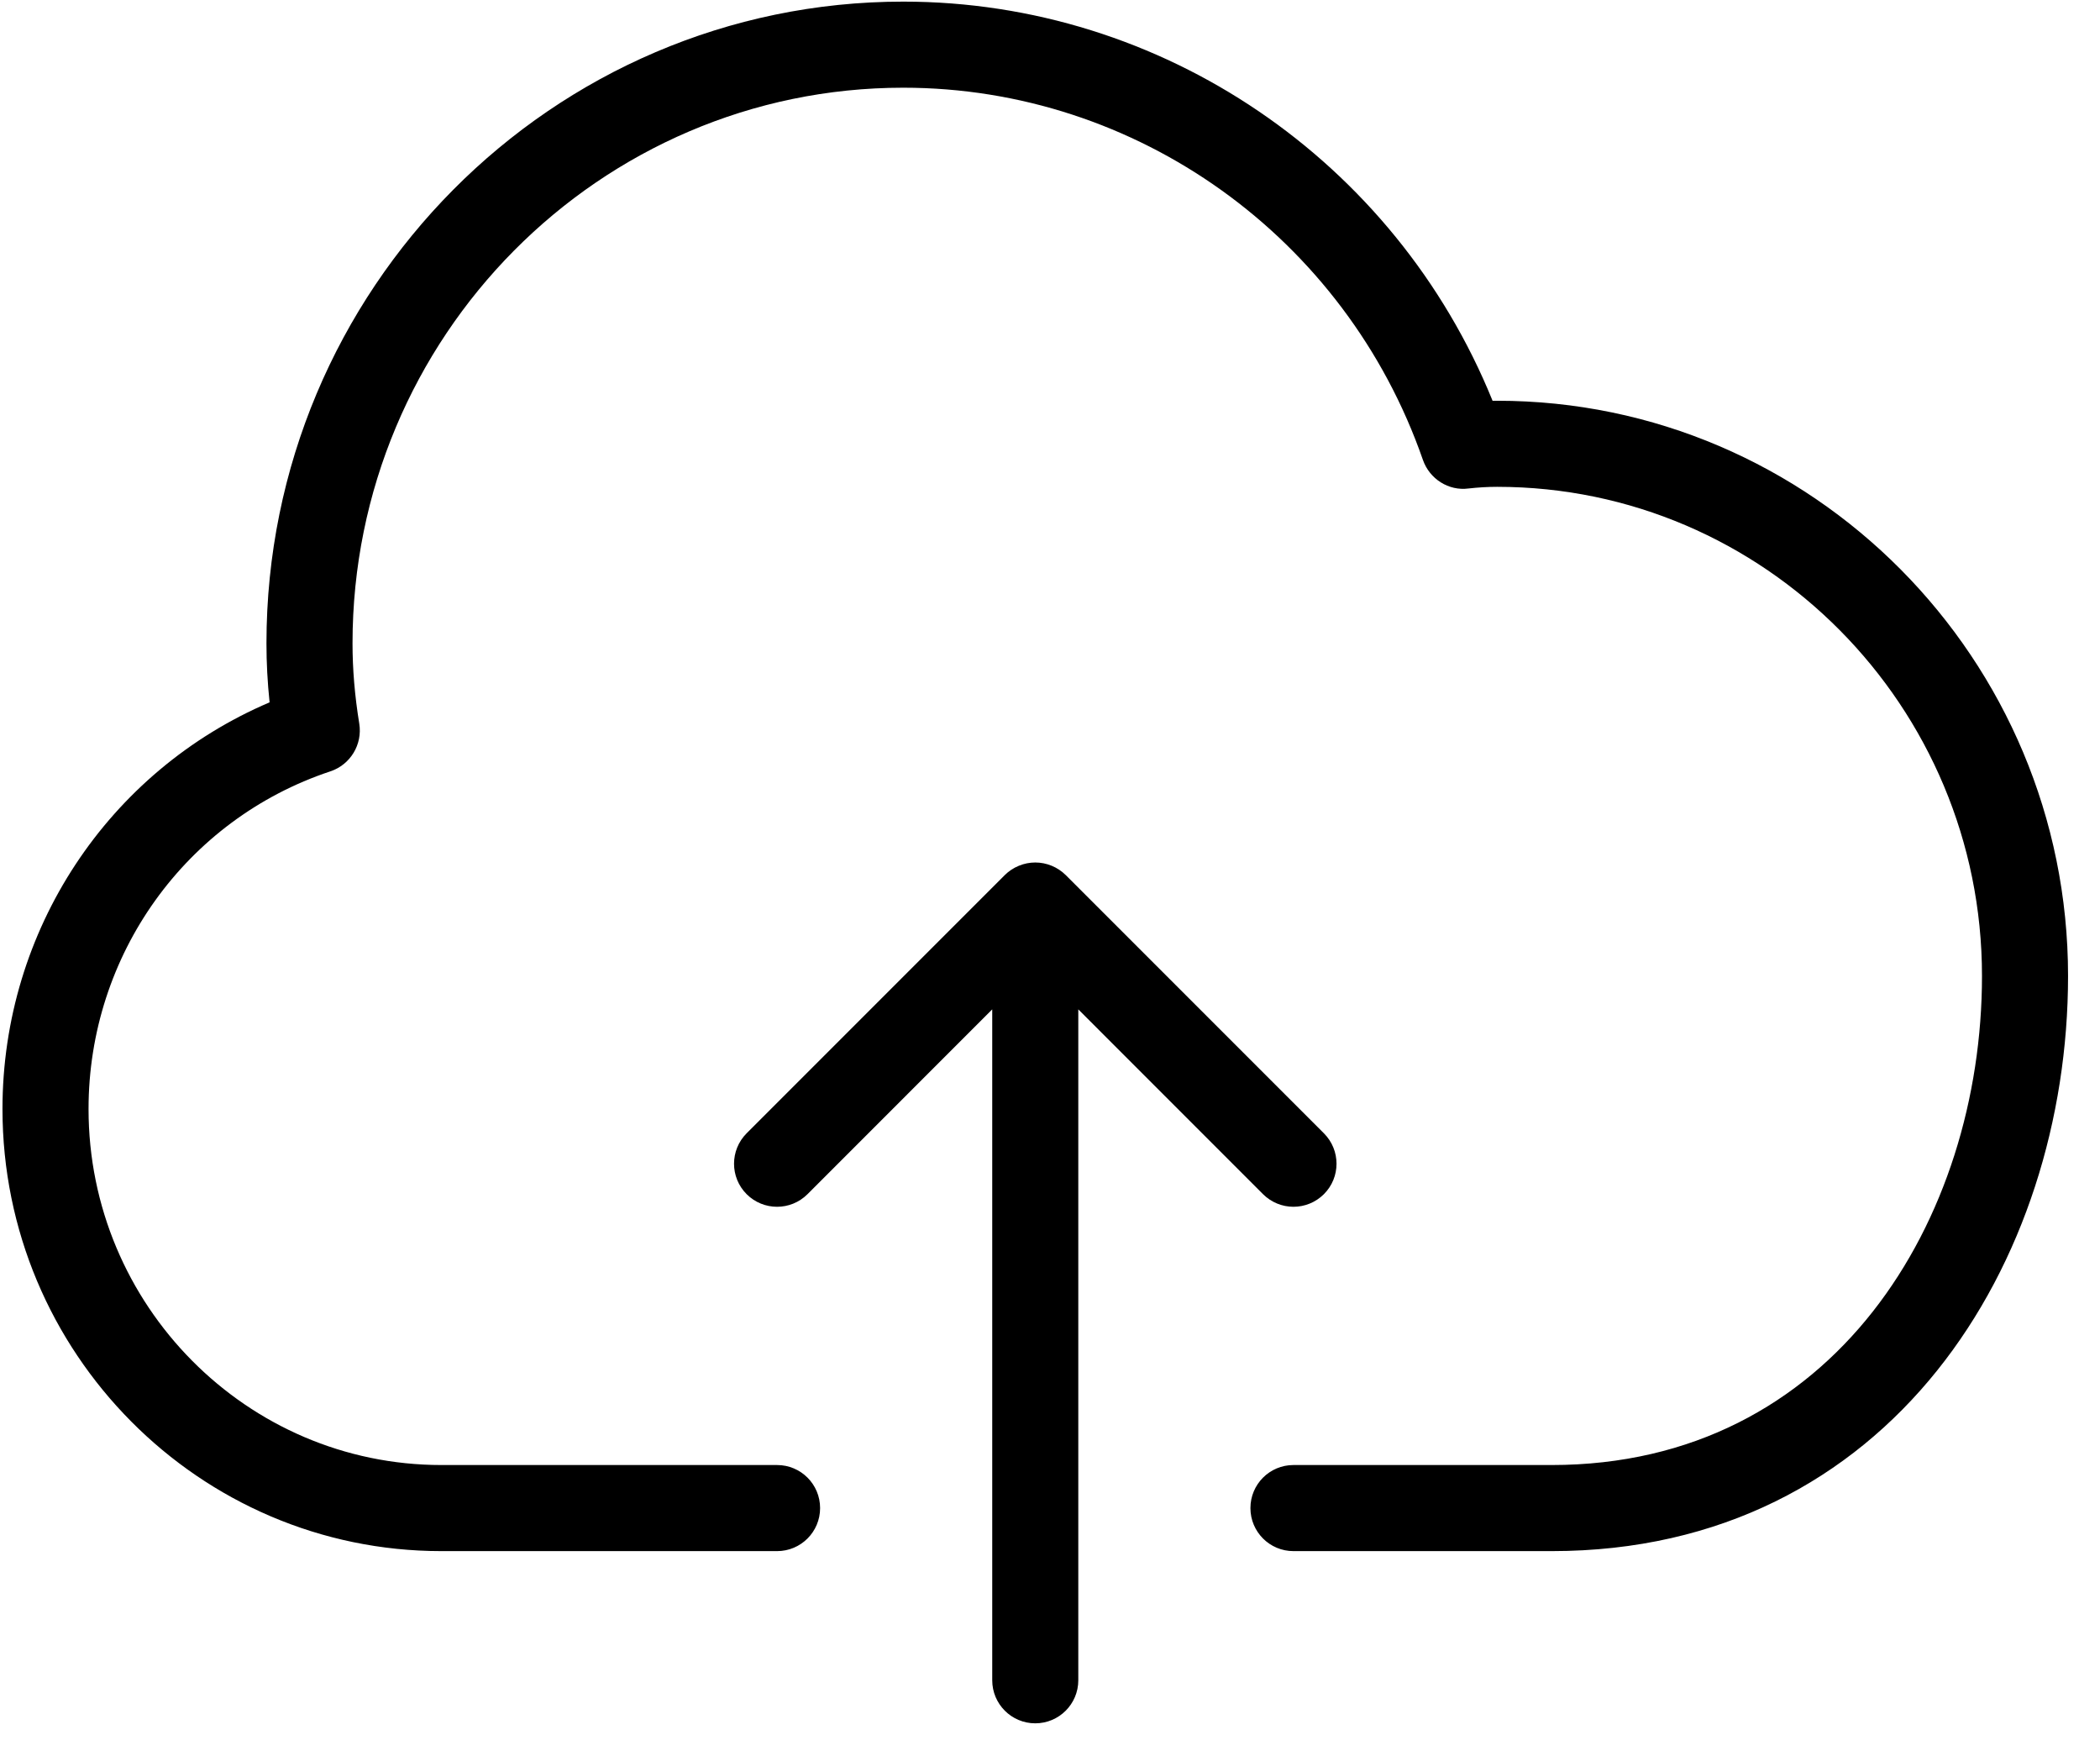 <?xml version="1.0" encoding="UTF-8"?>
<svg width="61px" height="51px" viewBox="0 0 61 51" version="1.1" xmlns="http://www.w3.org/2000/svg" xmlns:xlink="http://www.w3.org/1999/xlink">
    <!-- Generator: Sketch 49.3 (51167) - http://www.bohemiancoding.com/sketch -->
    <title>Upload</title>
    <defs>
        <path d="M21.688,34.68 C21.2,34.192 21.2,33.401 21.688,32.912 L29.187,25.413 C29.302,25.298 29.441,25.206 29.595,25.143 C29.9,25.016 30.245,25.016 30.55,25.143 C30.703,25.206 30.841,25.298 30.957,25.413 L38.456,32.912 C38.945,33.401 38.945,34.192 38.456,34.68 C38.212,34.923 37.892,35.046 37.572,35.046 C37.252,35.046 36.932,34.923 36.688,34.68 L31.322,29.313 L31.322,48.797 C31.322,49.487 30.763,50.047 30.072,50.047 C29.381,50.047 28.822,49.487 28.822,48.797 L28.822,29.313 L23.456,34.68 C22.967,35.168 22.177,35.168 21.688,34.68 M45.072,45.046 L37.572,45.046 C36.881,45.046 36.322,44.487 36.322,43.796 C36.322,43.105 36.881,42.546 37.572,42.546 L45.072,42.546 C53.278,42.546 57.572,35.4 57.572,28.342 C57.572,20.511 51.255,14.138 43.488,14.138 C43.212,14.138 42.933,14.155 42.657,14.186 C42.08,14.263 41.525,13.91 41.332,13.355 C39.083,6.89 33.017,2.547 26.238,2.547 C17.417,2.547 10.24,9.785 10.24,18.682 C10.24,19.433 10.303,20.196 10.436,21.016 C10.533,21.621 10.178,22.207 9.596,22.401 C5.395,23.797 2.572,27.738 2.572,32.206 C2.572,37.907 7.171,42.546 12.822,42.546 L22.572,42.546 C23.263,42.546 23.822,43.105 23.822,43.796 C23.822,44.487 23.263,45.046 22.572,45.046 L12.822,45.046 C5.792,45.046 0.072,39.286 0.072,32.206 C0.072,27.011 3.15,22.391 7.831,20.397 C7.77,19.815 7.74,19.247 7.74,18.682 C7.74,8.407 16.038,0.047 26.238,0.047 C33.763,0.047 40.526,4.667 43.356,11.64 C43.4,11.638 43.445,11.638 43.488,11.638 C52.633,11.638 60.072,19.132 60.072,28.342 C60.072,36.642 54.92,45.046 45.072,45.046" id="upload"></path>
    </defs>
    <g id="Symbols" stroke="none" stroke-width="1" fill="none" fill-rule="evenodd">
        <g id="05_icons/network/upload" transform="translate(-10, -15)">
            <g id="🎨Colour" transform="translate(10, 15)">
                <mask id="mask-2" fill="white">
                    <use xlink:href="#upload"></use>
                </mask>
                <use id="Mask" fill="#000000" xlink:href="#upload"></use>
            </g>
        </g>
    </g>
</svg>